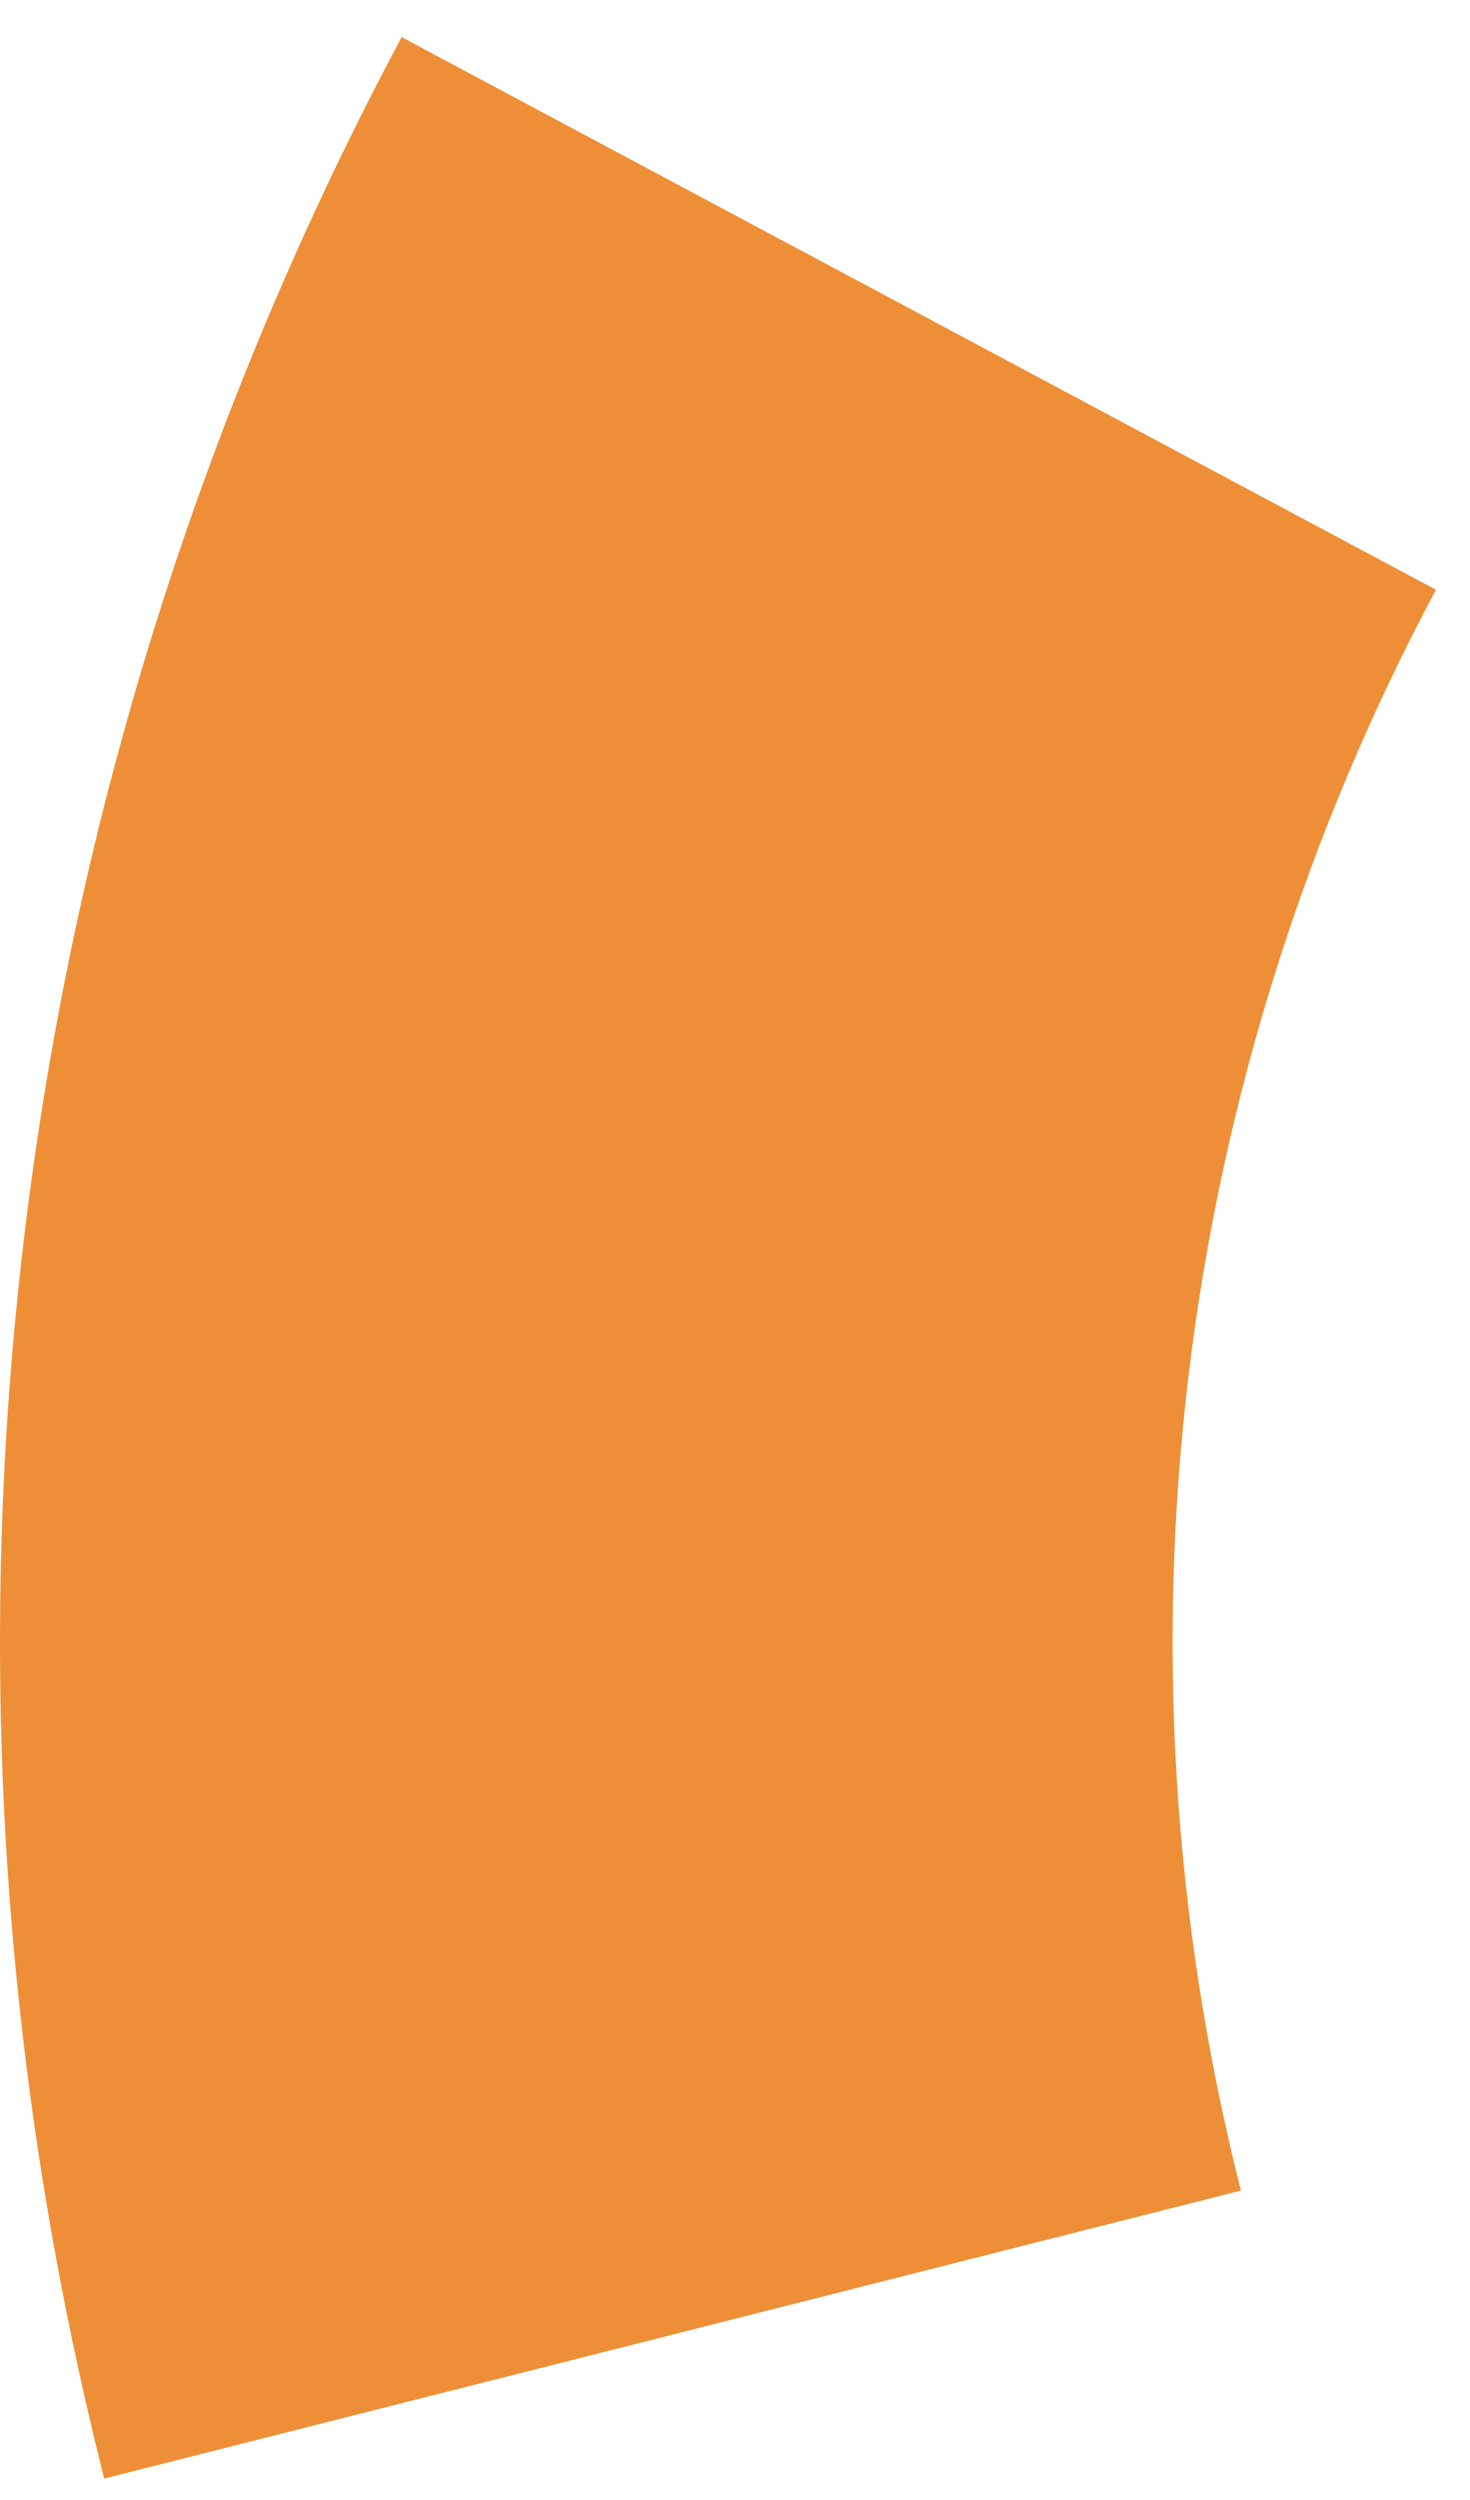 <svg width="30" height="51" viewBox="0 0 30 51" fill="none" xmlns="http://www.w3.org/2000/svg">
<path d="M8.197 0.757C0.042 16.024 -2.122 33.785 2.127 50.563L25.325 44.688C22.539 33.687 23.958 22.041 29.305 12.031L8.197 0.757Z" fill="#EE8F37"/>
</svg>
